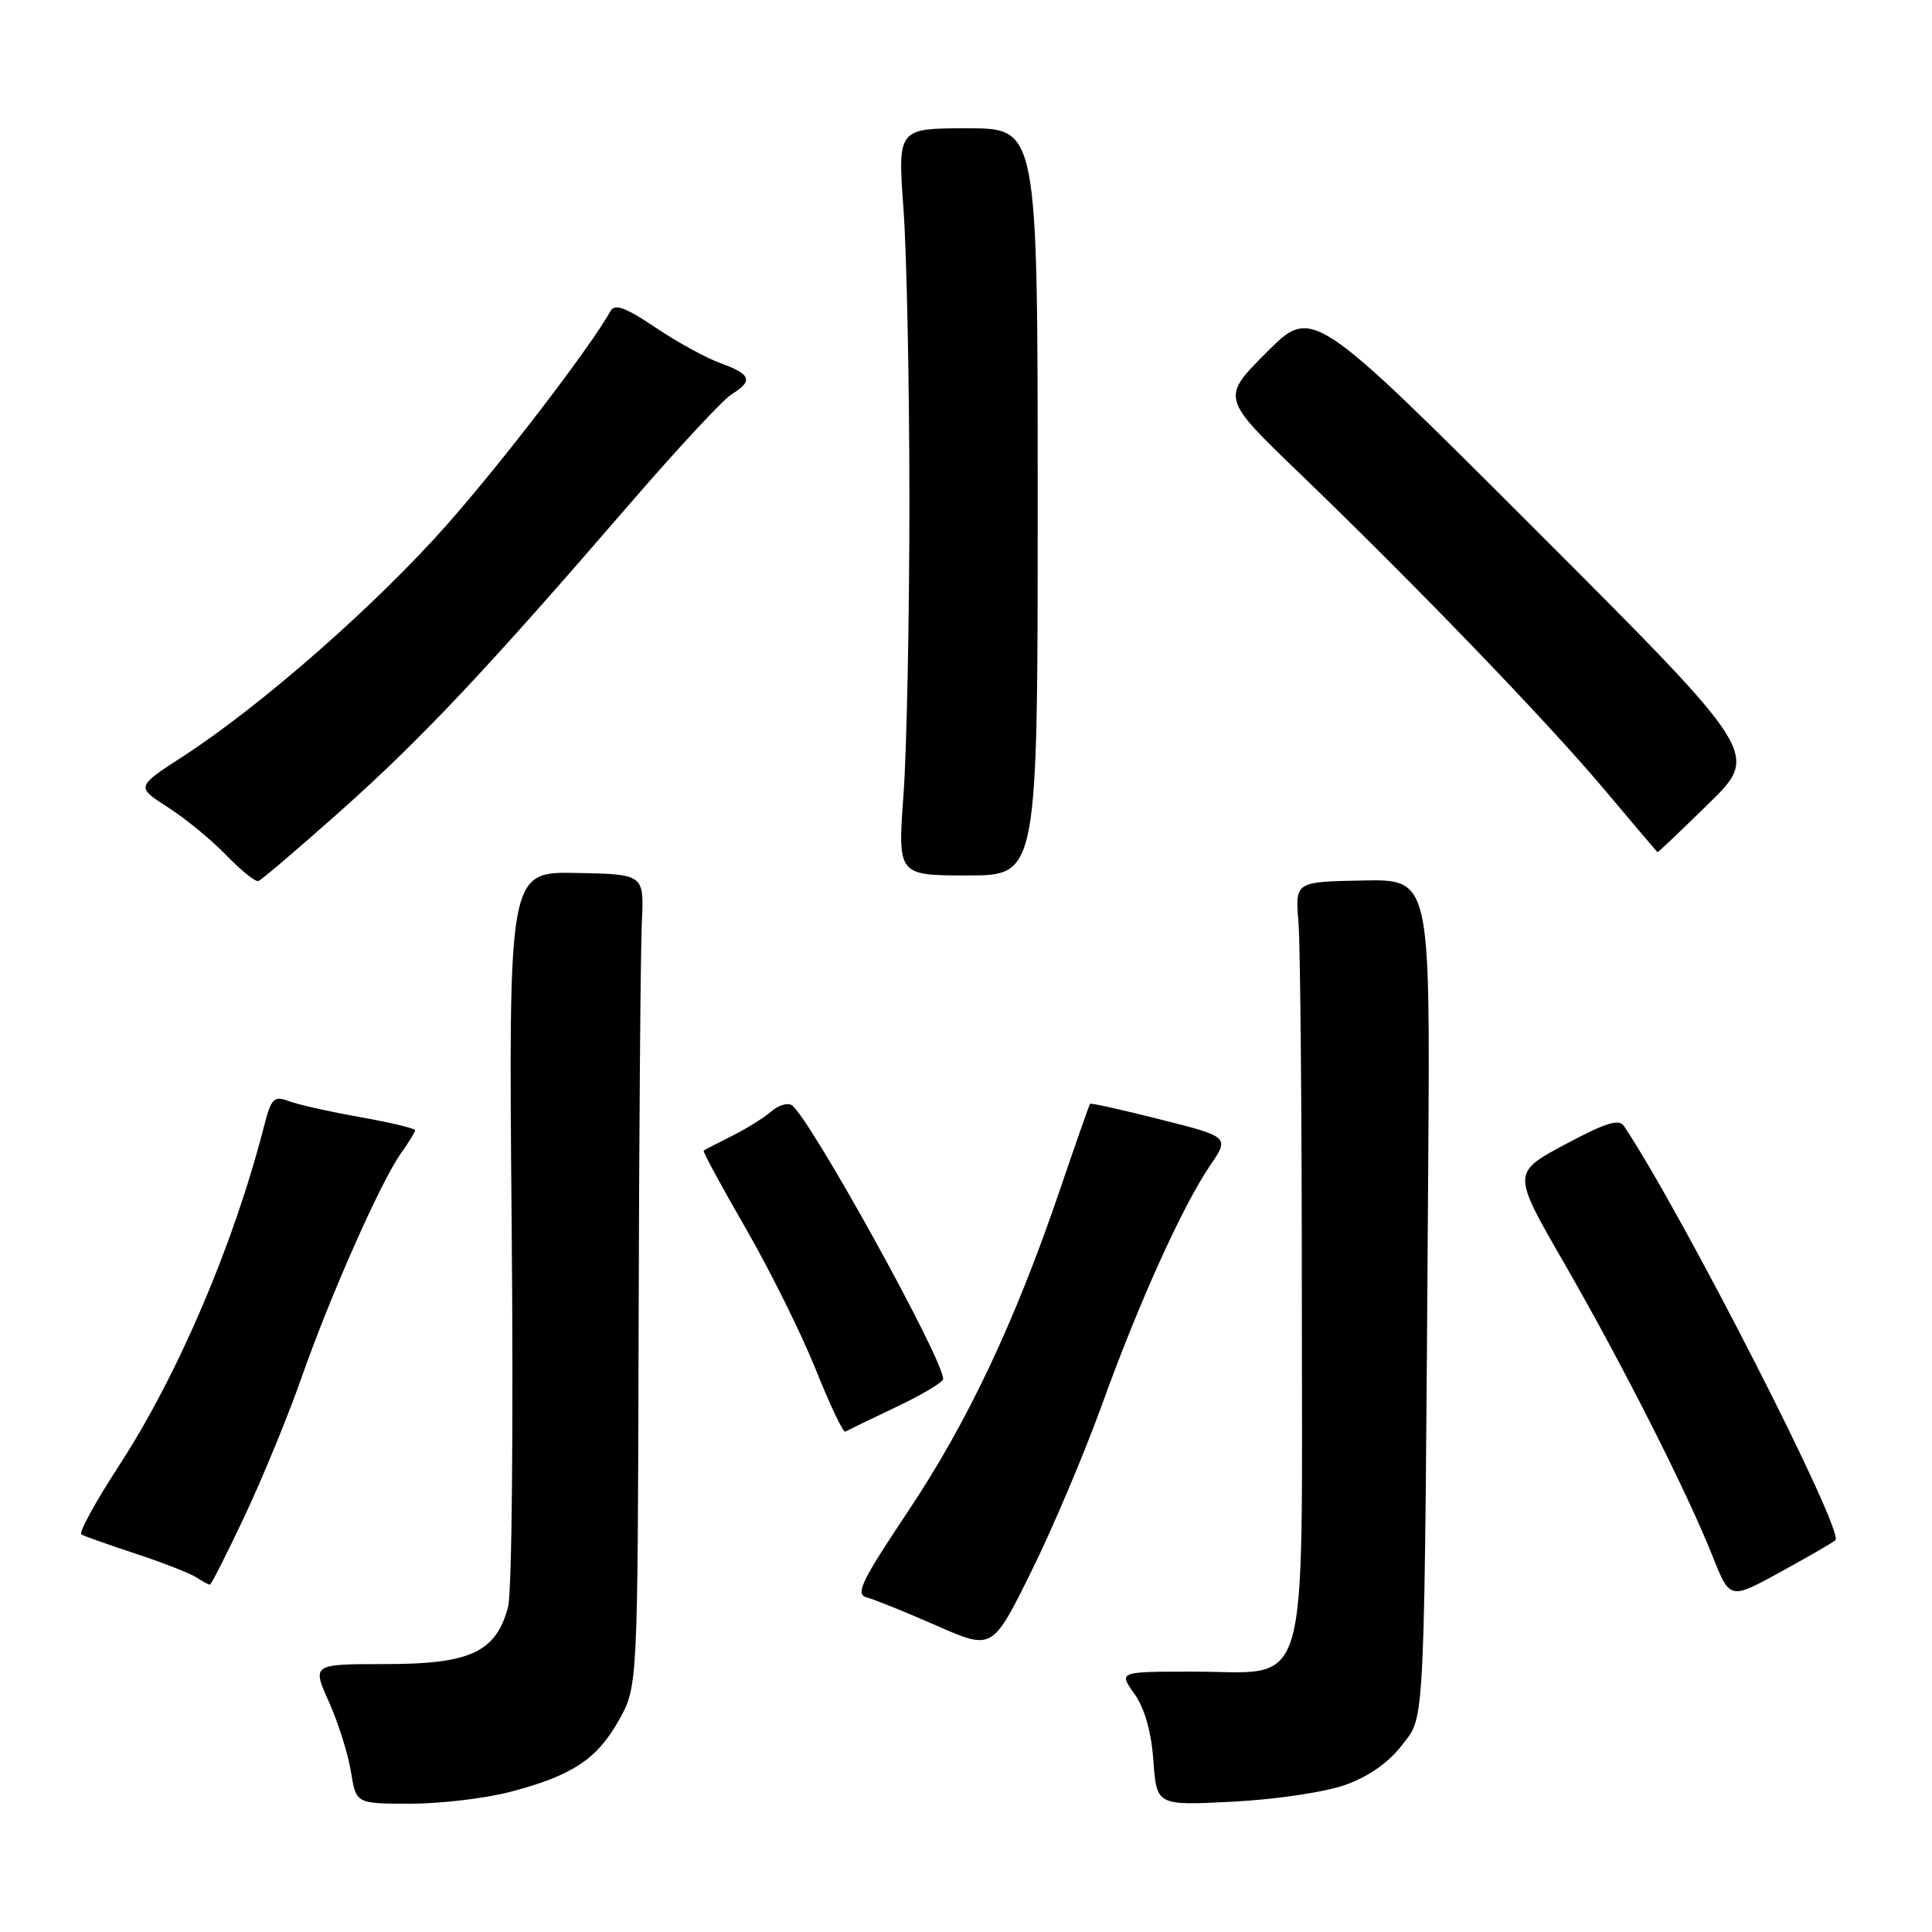 <?xml version="1.0" encoding="UTF-8" standalone="no"?>
<!DOCTYPE svg PUBLIC "-//W3C//DTD SVG 1.1//EN" "http://www.w3.org/Graphics/SVG/1.1/DTD/svg11.dtd" >
<svg xmlns="http://www.w3.org/2000/svg" xmlns:xlink="http://www.w3.org/1999/xlink" version="1.1" viewBox="0 0 256 256">
 <g >
 <path fill="currentColor"
d=" M 67.54 237.45 C 75.78 235.30 79.09 233.13 82.00 227.95 C 84.50 223.50 84.50 223.50 84.62 176.00 C 84.68 149.88 84.88 125.65 85.05 122.17 C 85.35 115.84 85.35 115.84 76.37 115.67 C 67.38 115.50 67.38 115.50 67.80 162.50 C 68.04 188.91 67.83 211.00 67.32 212.93 C 65.74 218.91 62.32 220.50 51.09 220.50 C 41.34 220.50 41.34 220.50 43.58 225.50 C 44.81 228.25 46.13 232.41 46.50 234.75 C 47.18 239.00 47.18 239.00 54.38 239.00 C 58.34 239.00 64.26 238.30 67.54 237.45 Z  M 178.28 236.50 C 181.36 235.40 184.02 233.53 185.78 231.23 C 188.88 227.16 188.72 230.72 189.25 154.00 C 189.50 116.50 189.50 116.50 180.55 116.67 C 171.61 116.84 171.61 116.84 172.05 122.17 C 172.30 125.10 172.50 147.63 172.50 172.22 C 172.50 225.92 173.79 221.50 158.08 221.50 C 148.22 221.50 148.22 221.50 150.31 224.43 C 151.67 226.35 152.55 229.43 152.83 233.31 C 153.26 239.25 153.26 239.25 163.38 238.73 C 169.06 238.44 175.60 237.46 178.28 236.50 Z  M 146.00 186.18 C 150.90 172.61 156.65 159.89 160.33 154.46 C 162.92 150.65 162.92 150.65 153.78 148.34 C 148.75 147.07 144.55 146.13 144.44 146.26 C 144.33 146.39 142.56 151.45 140.50 157.49 C 134.55 175.03 128.21 188.46 120.34 200.23 C 114.10 209.58 113.29 211.26 114.85 211.67 C 115.85 211.93 120.01 213.61 124.09 215.40 C 131.50 218.66 131.50 218.66 136.64 208.26 C 139.47 202.54 143.68 192.60 146.00 186.18 Z  M 243.20 204.09 C 244.47 203.01 223.00 160.94 215.19 149.21 C 214.53 148.21 212.74 148.77 207.35 151.66 C 200.36 155.41 200.36 155.41 207.26 167.37 C 215.00 180.81 223.52 197.63 226.94 206.24 C 229.22 211.97 229.22 211.97 235.86 208.33 C 239.51 206.33 242.82 204.42 243.20 204.09 Z  M 32.48 200.75 C 34.87 195.66 38.24 187.45 39.97 182.50 C 43.71 171.81 50.46 156.56 53.11 152.85 C 54.15 151.39 55.00 150.00 55.00 149.76 C 55.00 149.52 51.74 148.74 47.75 148.03 C 43.76 147.32 39.50 146.37 38.28 145.91 C 36.28 145.16 35.95 145.50 34.97 149.29 C 30.94 164.99 23.52 182.33 15.71 194.30 C 12.62 199.05 10.40 203.11 10.79 203.33 C 11.18 203.55 14.42 204.70 18.00 205.88 C 21.58 207.06 25.18 208.47 26.00 209.00 C 26.82 209.53 27.64 209.98 27.81 209.98 C 27.99 209.99 30.08 205.84 32.48 200.75 Z  M 118.72 186.45 C 122.14 184.83 124.95 183.15 124.97 182.73 C 125.07 180.21 107.17 147.84 104.89 146.43 C 104.33 146.09 103.11 146.47 102.19 147.28 C 101.26 148.09 98.92 149.55 97.00 150.51 C 95.08 151.47 93.38 152.35 93.24 152.47 C 93.10 152.58 95.60 157.20 98.79 162.72 C 101.98 168.24 106.15 176.64 108.05 181.37 C 109.95 186.11 111.72 189.85 112.00 189.70 C 112.28 189.54 115.30 188.08 118.72 186.45 Z  M 45.08 107.50 C 55.82 97.93 64.48 88.74 83.24 67.00 C 89.65 59.58 95.82 52.93 96.95 52.24 C 99.83 50.47 99.52 49.59 95.51 48.14 C 93.59 47.45 89.68 45.31 86.83 43.38 C 82.92 40.75 81.46 40.21 80.91 41.20 C 78.14 46.13 66.47 61.36 59.05 69.72 C 49.66 80.31 34.58 93.52 24.26 100.22 C 18.02 104.26 18.02 104.26 22.26 106.98 C 24.59 108.47 28.07 111.33 30.00 113.34 C 31.93 115.34 33.83 116.87 34.24 116.74 C 34.64 116.61 39.52 112.45 45.08 107.50 Z  M 137.50 66.50 C 137.50 17.00 137.50 17.00 128.22 17.00 C 118.94 17.00 118.94 17.00 119.72 27.75 C 120.15 33.66 120.50 51.10 120.50 66.50 C 120.50 81.90 120.15 99.34 119.72 105.25 C 118.94 116.00 118.94 116.00 128.22 116.00 C 137.50 116.00 137.50 116.00 137.50 66.50 Z  M 226.45 106.44 C 233.14 99.88 233.14 99.88 203.52 70.25 C 173.89 40.63 173.89 40.63 167.85 46.67 C 161.81 52.71 161.81 52.71 172.09 62.61 C 187.62 77.56 204.95 95.54 212.63 104.67 C 216.41 109.16 219.56 112.88 219.63 112.92 C 219.70 112.96 222.77 110.05 226.45 106.44 Z "/>
</g>
</svg>